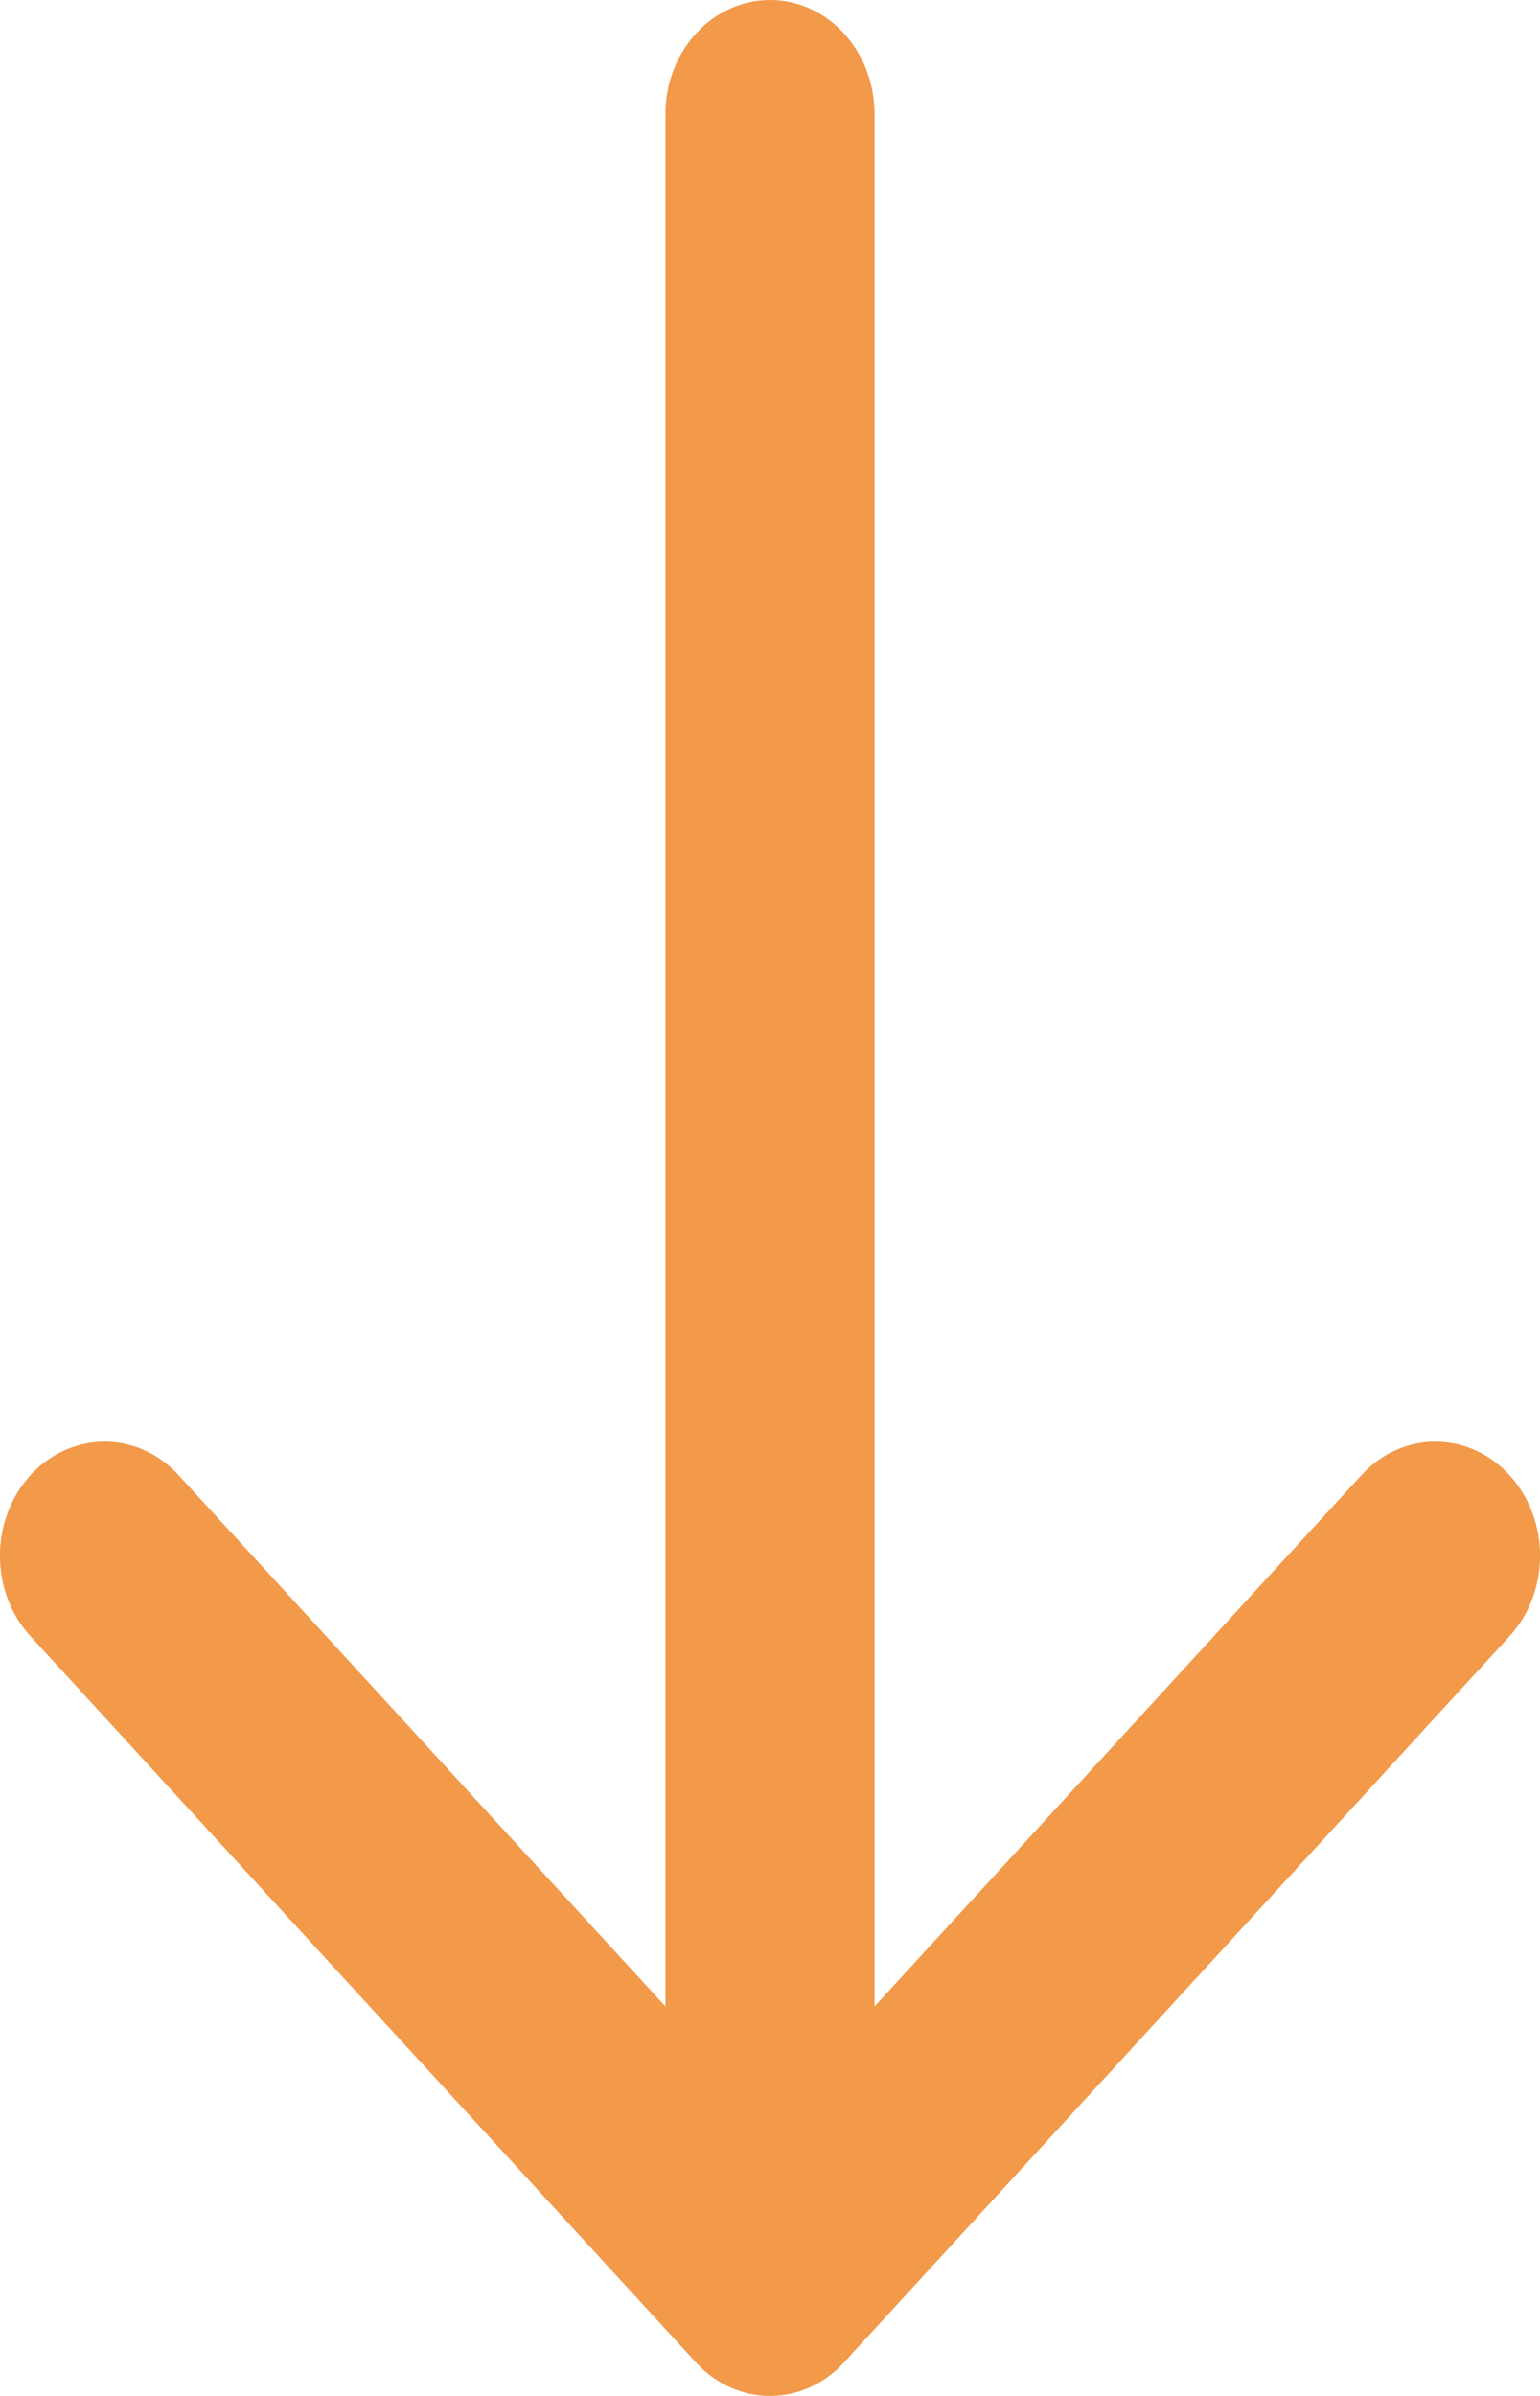 <svg width="9" height="14" viewBox="0 0 9 14" fill="none" xmlns="http://www.w3.org/2000/svg">
<path fill-rule="evenodd" clip-rule="evenodd" d="M8.821 9.562L4.932 13.805C4.693 14.065 4.307 14.065 4.068 13.805L0.179 9.562C-0.06 9.302 -0.06 8.88 0.179 8.619C0.418 8.359 0.805 8.359 1.043 8.619L3.889 11.724L3.889 0.667C3.889 0.298 4.163 -2.11453e-07 4.5 -1.96701e-07C4.837 -1.81949e-07 5.111 0.298 5.111 0.667L5.111 11.724L7.957 8.619C8.195 8.359 8.582 8.359 8.821 8.619C9.06 8.88 9.06 9.302 8.821 9.562Z" fill="#F2994A"/>
</svg>
